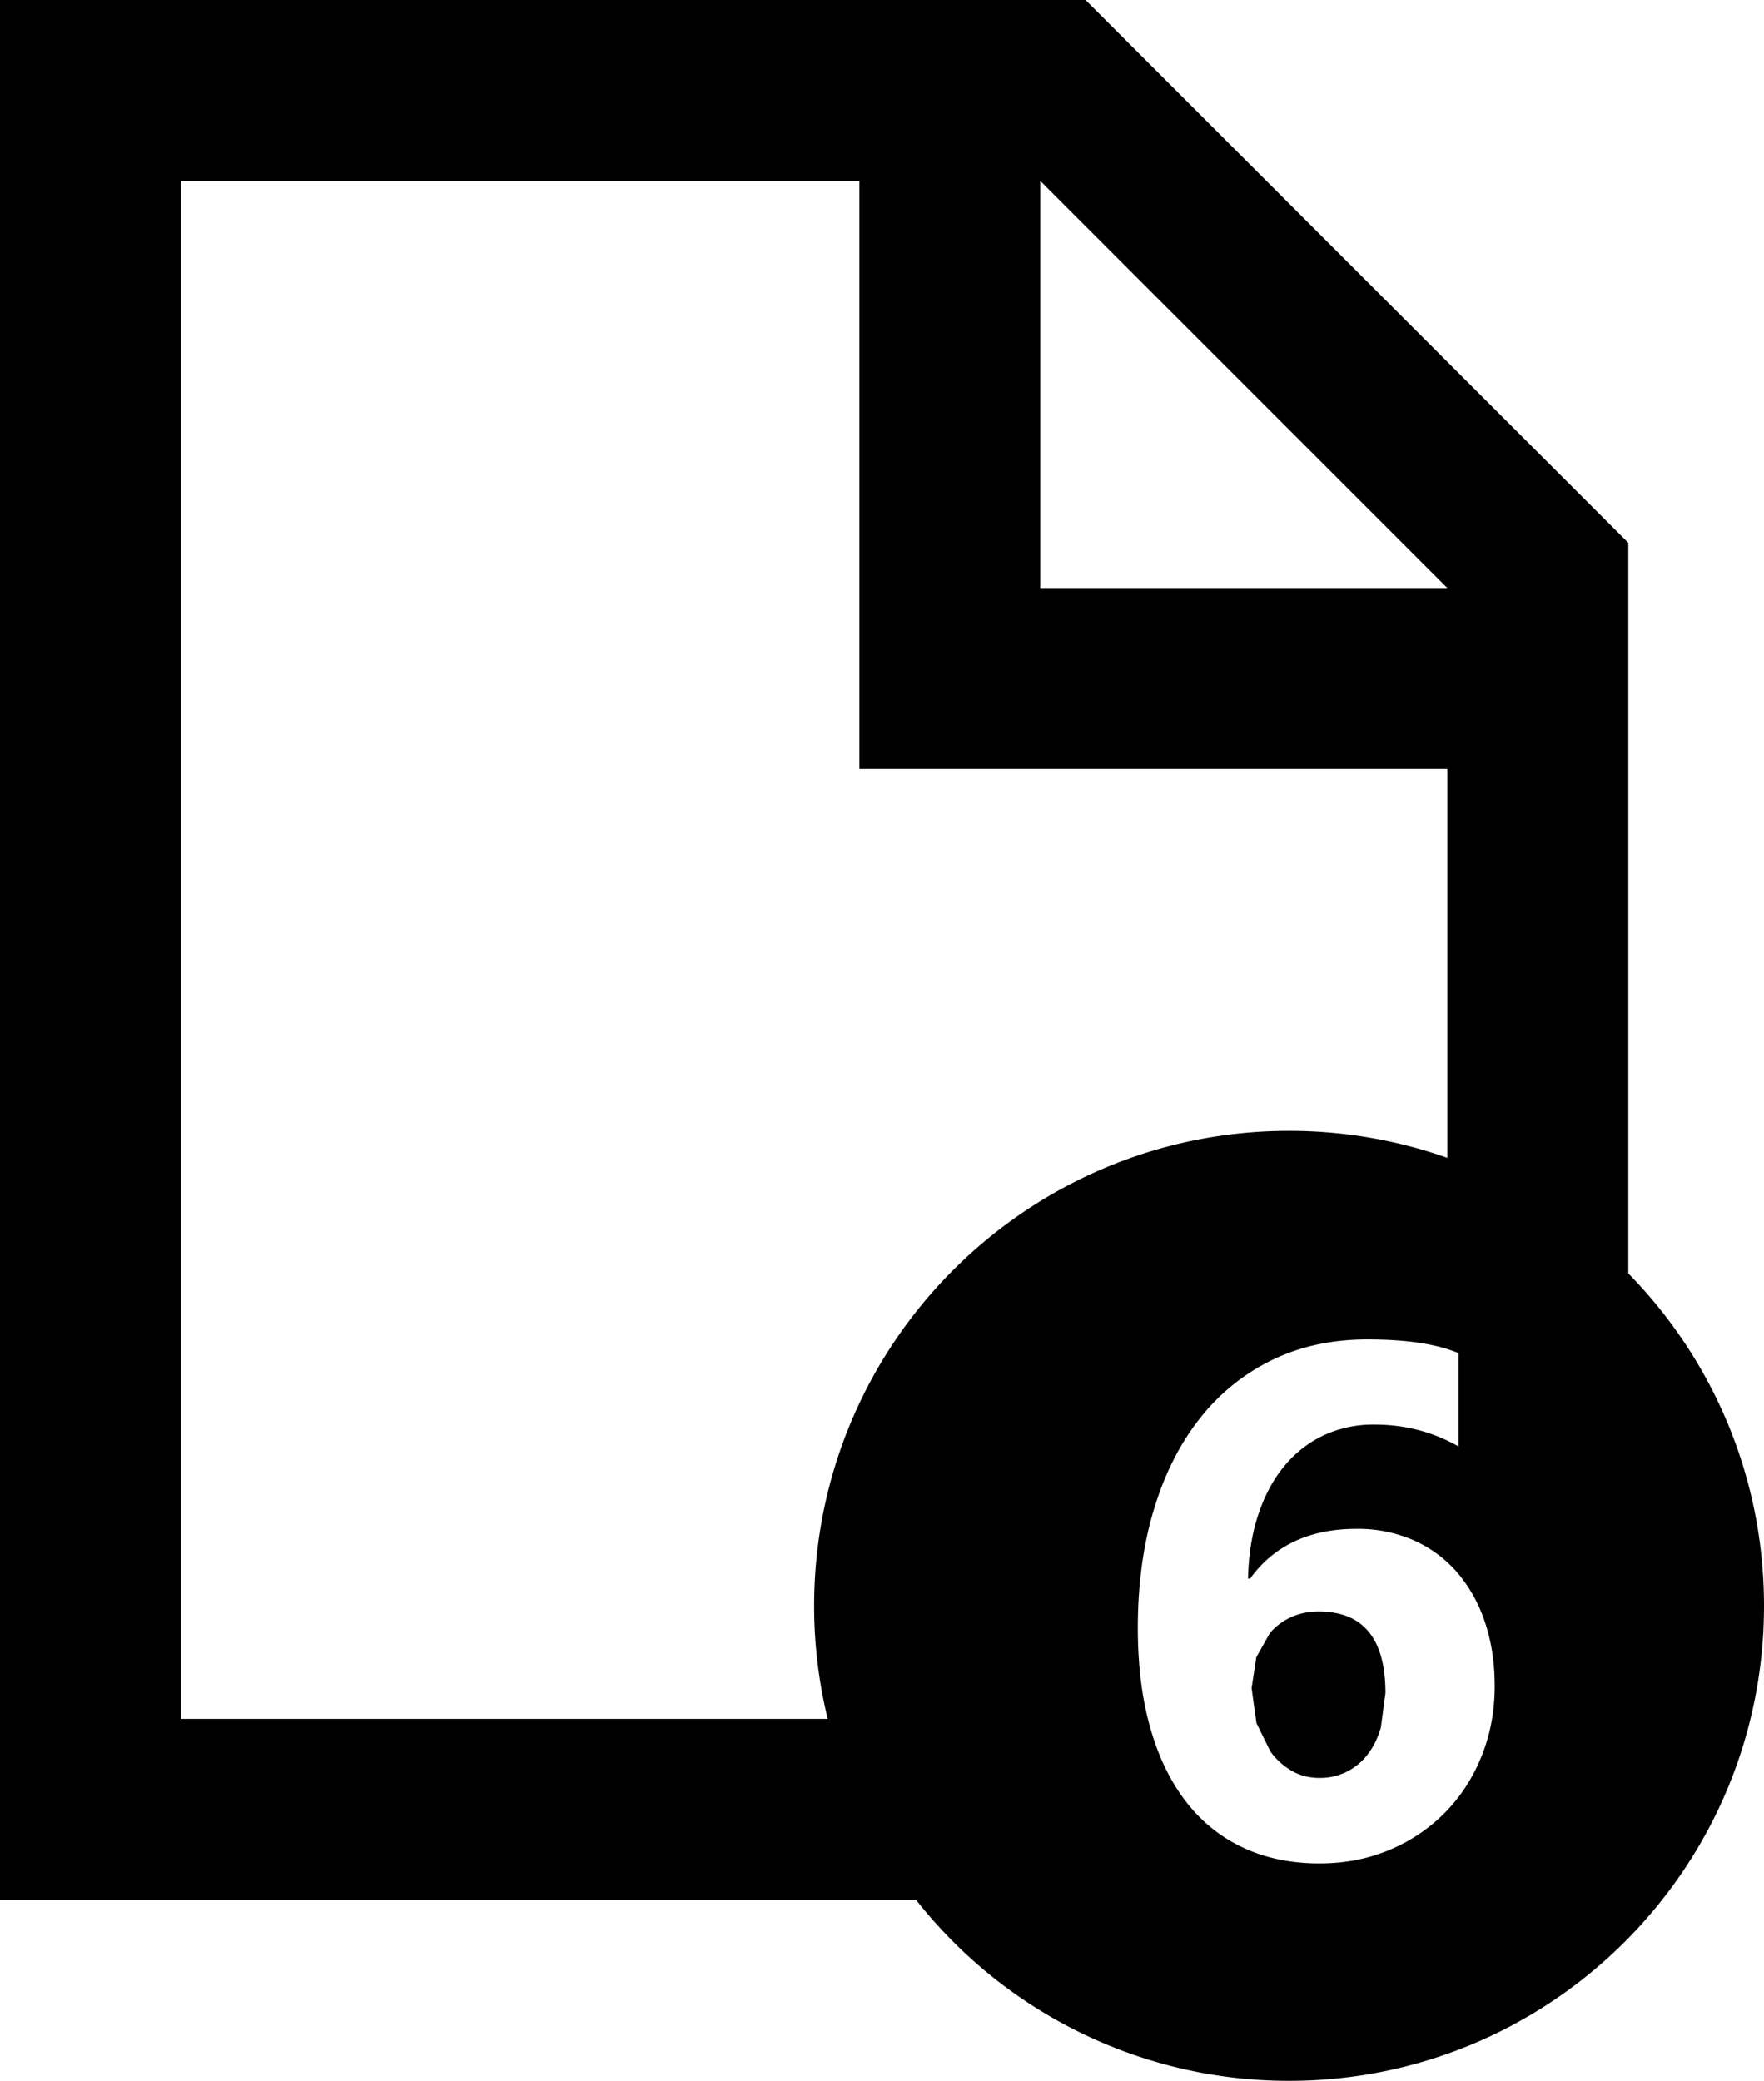 <svg xmlns="http://www.w3.org/2000/svg" viewBox="0 0 39 46.003"><path d="M0 0h24l12 12v16.151c1.856 1.894 3 4.488 3 7.349C39 41.299 34.299 46 28.5 46a10.481 10.481 0 0 1-8.247-4H0V0zm4 4v34h14.3a10.53 10.53 0 0 1-.3-2.5C18 29.701 22.701 25 28.5 25c1.227 0 2.405.21 3.5.597V17H19V4H4zm19 0v9h9l-9-9zm10.046 33.273c0-.52-.073-.994-.219-1.422a3.233 3.233 0 0 0-.617-1.097 2.738 2.738 0 0 0-.962-.706 3.063 3.063 0 0 0-1.257-.25c-1.037 0-1.821.366-2.353 1.1h-.045c.01-.516.084-.983.222-1.402.137-.419.327-.777.57-1.074.242-.296.532-.525.87-.687a2.593 2.593 0 0 1 1.133-.242c.672 0 1.292.161 1.86.484v-2.062c-.478-.203-1.15-.305-2.015-.305-.781 0-1.485.152-2.11.456a4.551 4.551 0 0 0-1.597 1.293c-.44.557-.779 1.228-1.015 2.012-.237.784-.355 1.658-.355 2.621 0 .817.09 1.548.272 2.194.182.646.445 1.192.79 1.638.343.446.764.786 1.262 1.02.497.234 1.06.351 1.69.351.563 0 1.08-.1 1.555-.301a3.743 3.743 0 0 0 1.227-.828c.344-.35.613-.766.805-1.245.193-.479.289-.995.289-1.548zm-2.415.157l-.102.761c-.067.233-.165.43-.292.594a1.314 1.314 0 0 1-1.066.52c-.225 0-.429-.052-.61-.156a1.536 1.536 0 0 1-.473-.427l-.309-.628-.108-.774.105-.684.3-.535c.13-.15.286-.268.468-.351.183-.083.387-.125.612-.125.983 0 1.475.602 1.475 1.805z"/></svg>